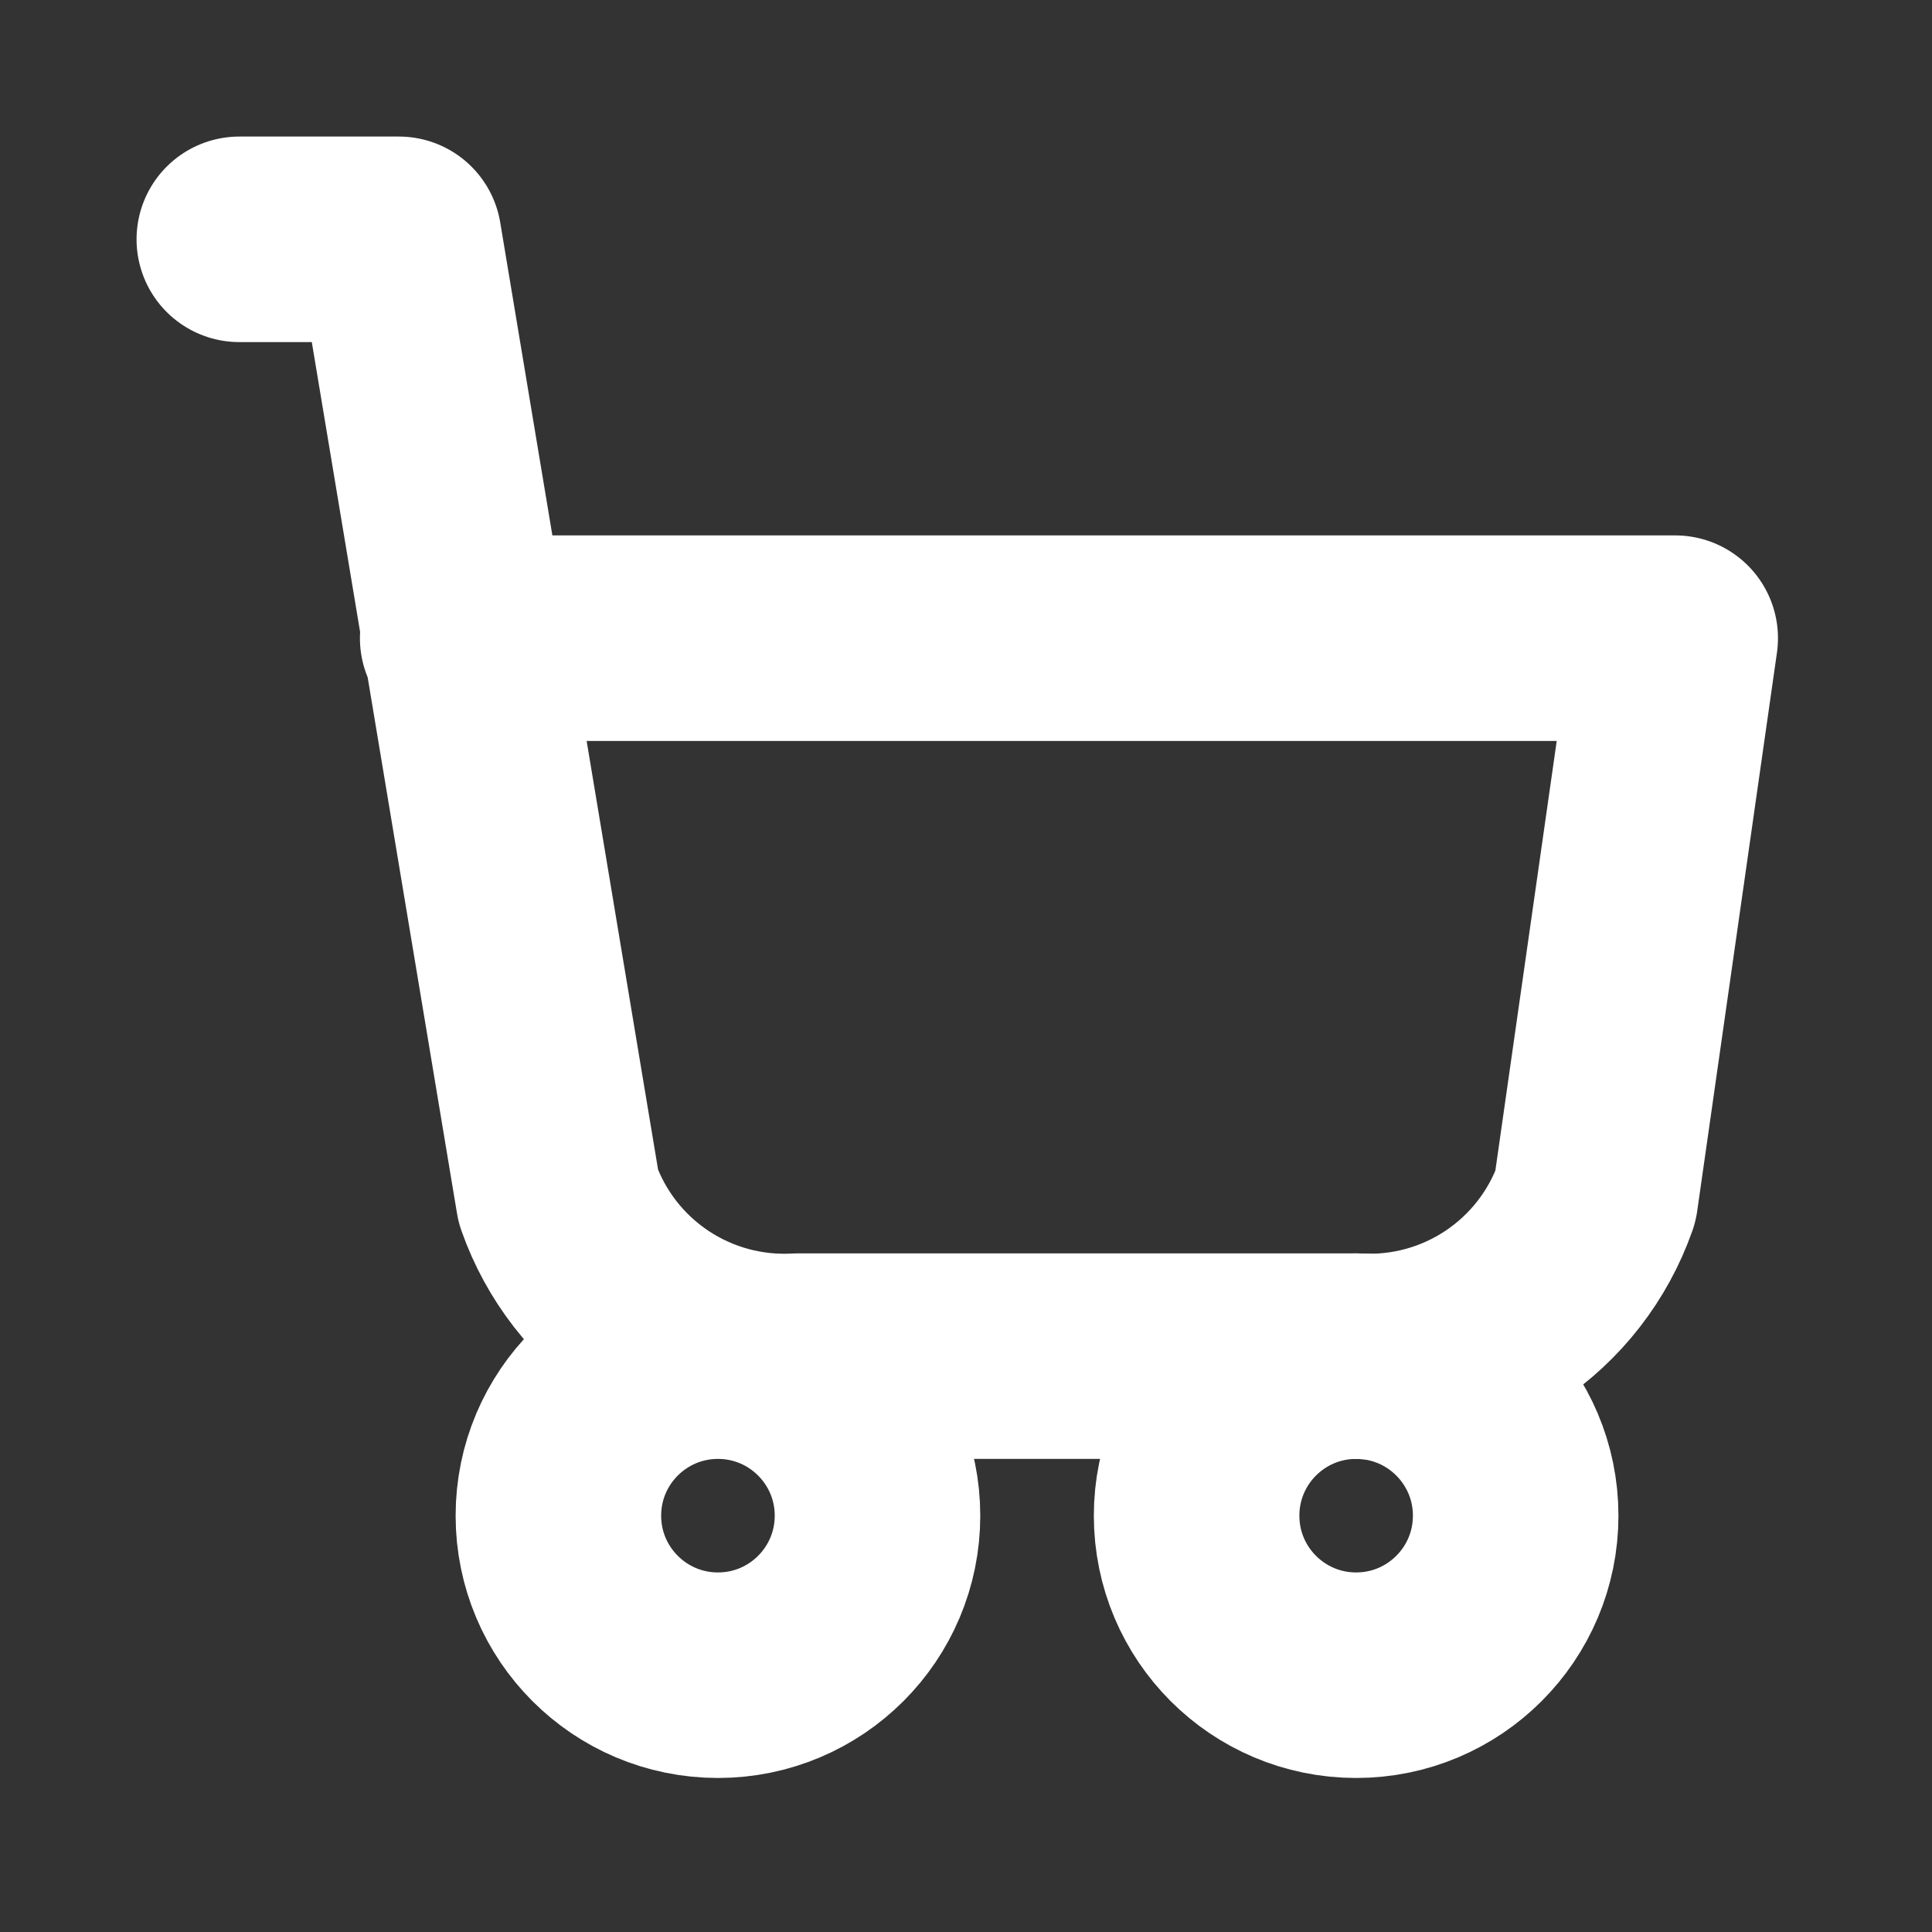 <svg width="47" height="47" viewBox="0 0 47 47" fill="none" xmlns="http://www.w3.org/2000/svg">
<rect x="0" y="0" width="47" height="47" fill="#333333" stroke="none"/>
<path d="M17.466 40.753C19.609 40.753 21.347 39.016 21.347 36.872C21.347 34.729 19.609 32.991 17.466 32.991C15.322 32.991 13.584 34.729 13.584 36.872C13.584 39.016 15.322 40.753 17.466 40.753Z" stroke="white" stroke-width="5" stroke-linecap="round" stroke-linejoin="round"/>
<path d="M32.991 40.753C35.134 40.753 36.872 39.016 36.872 36.872C36.872 34.729 35.134 32.991 32.991 32.991C30.847 32.991 29.11 34.729 29.11 36.872C29.11 39.016 30.847 40.753 32.991 40.753Z" stroke="white" stroke-width="5" stroke-linecap="round" stroke-linejoin="round"/>
<path d="M5.822 5.822H9.703L13.584 29.11C14.003 30.3 14.797 31.322 15.847 32.022C16.897 32.722 18.146 33.062 19.406 32.991H32.991C34.251 33.062 35.5 32.722 36.55 32.022C37.6 31.322 38.394 30.3 38.813 29.11L40.753 15.525H11.256" stroke="white" stroke-width="5" stroke-linecap="round" stroke-linejoin="round"/>
</svg>

